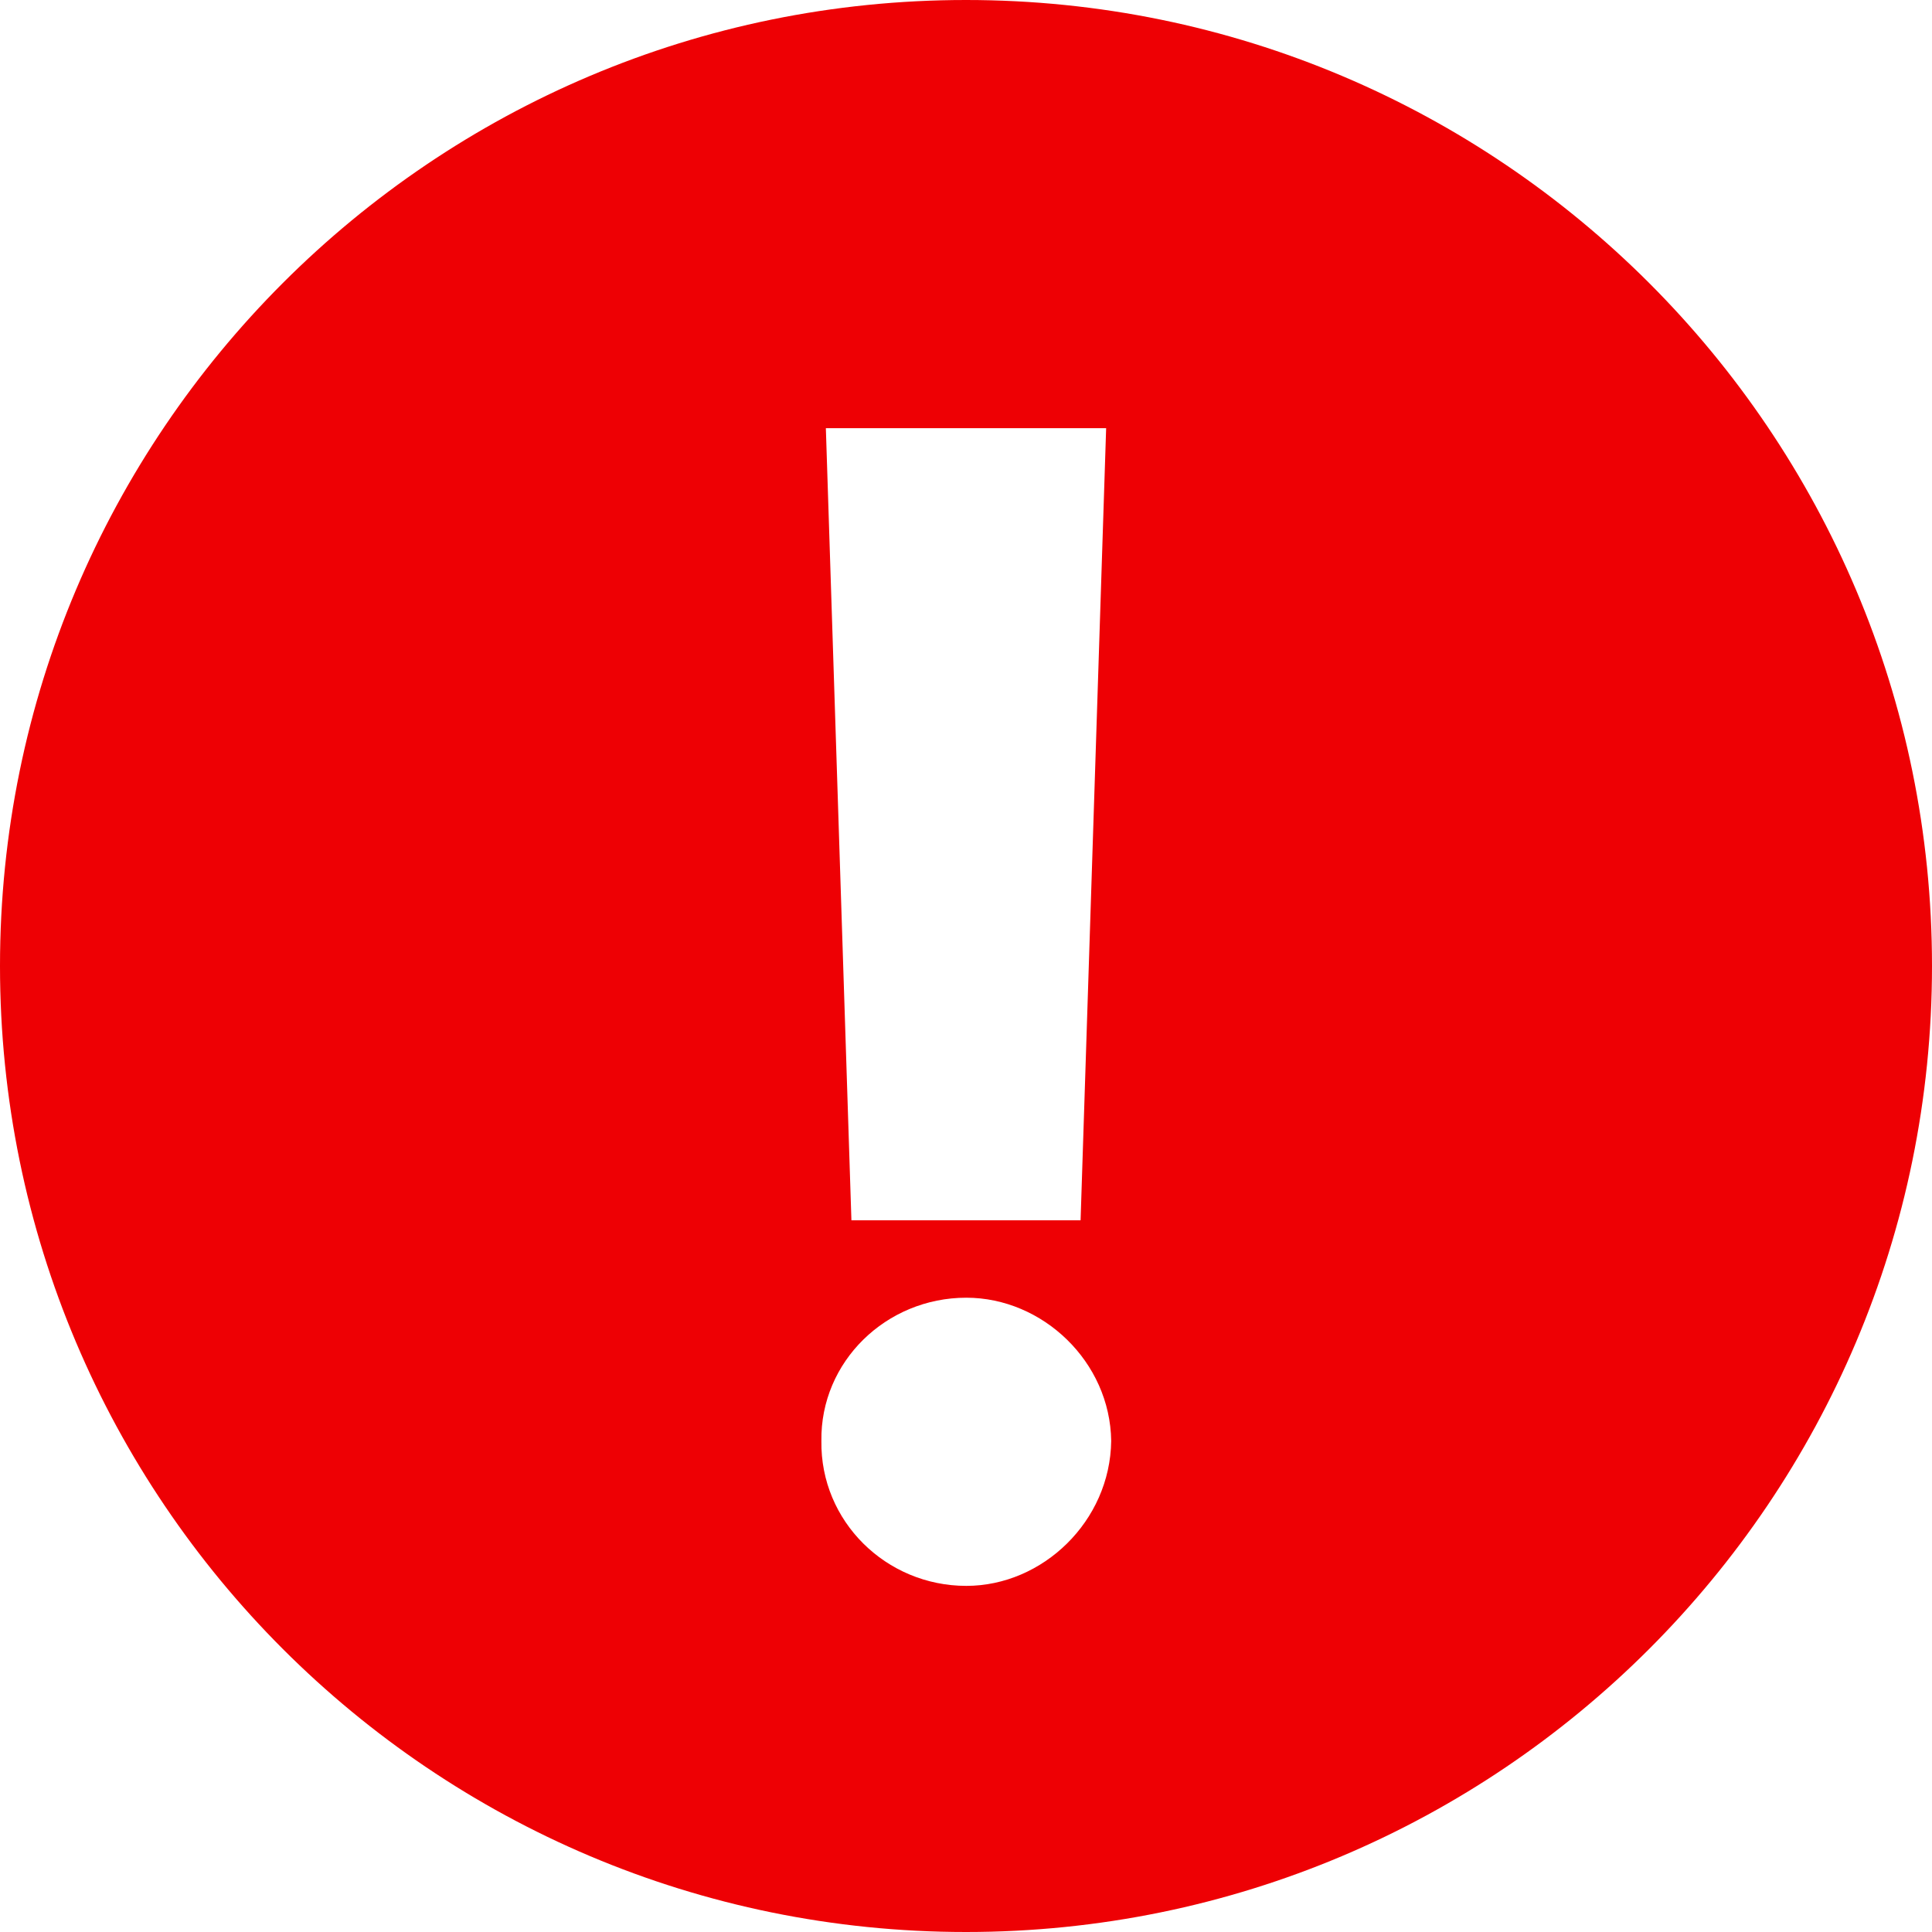<svg width="13" height="13" viewBox="0 0 13 13" fill="none" xmlns="http://www.w3.org/2000/svg">
<path fill-rule="evenodd" clip-rule="evenodd" d="M6.5 13C10.09 13 13 10.09 13 6.5C13 2.91 10.09 0 6.5 0C2.91 0 0 2.91 0 6.5C0 10.09 2.91 13 6.5 13ZM5.557 2.881H7.443L7.271 8.211H5.729L5.557 2.881ZM7.477 9.696C7.47 10.236 7.016 10.671 6.502 10.671C5.962 10.671 5.519 10.236 5.527 9.696C5.519 9.163 5.962 8.732 6.502 8.732C7.016 8.732 7.47 9.163 7.477 9.696Z" fill="#EE0004"/>
</svg>
